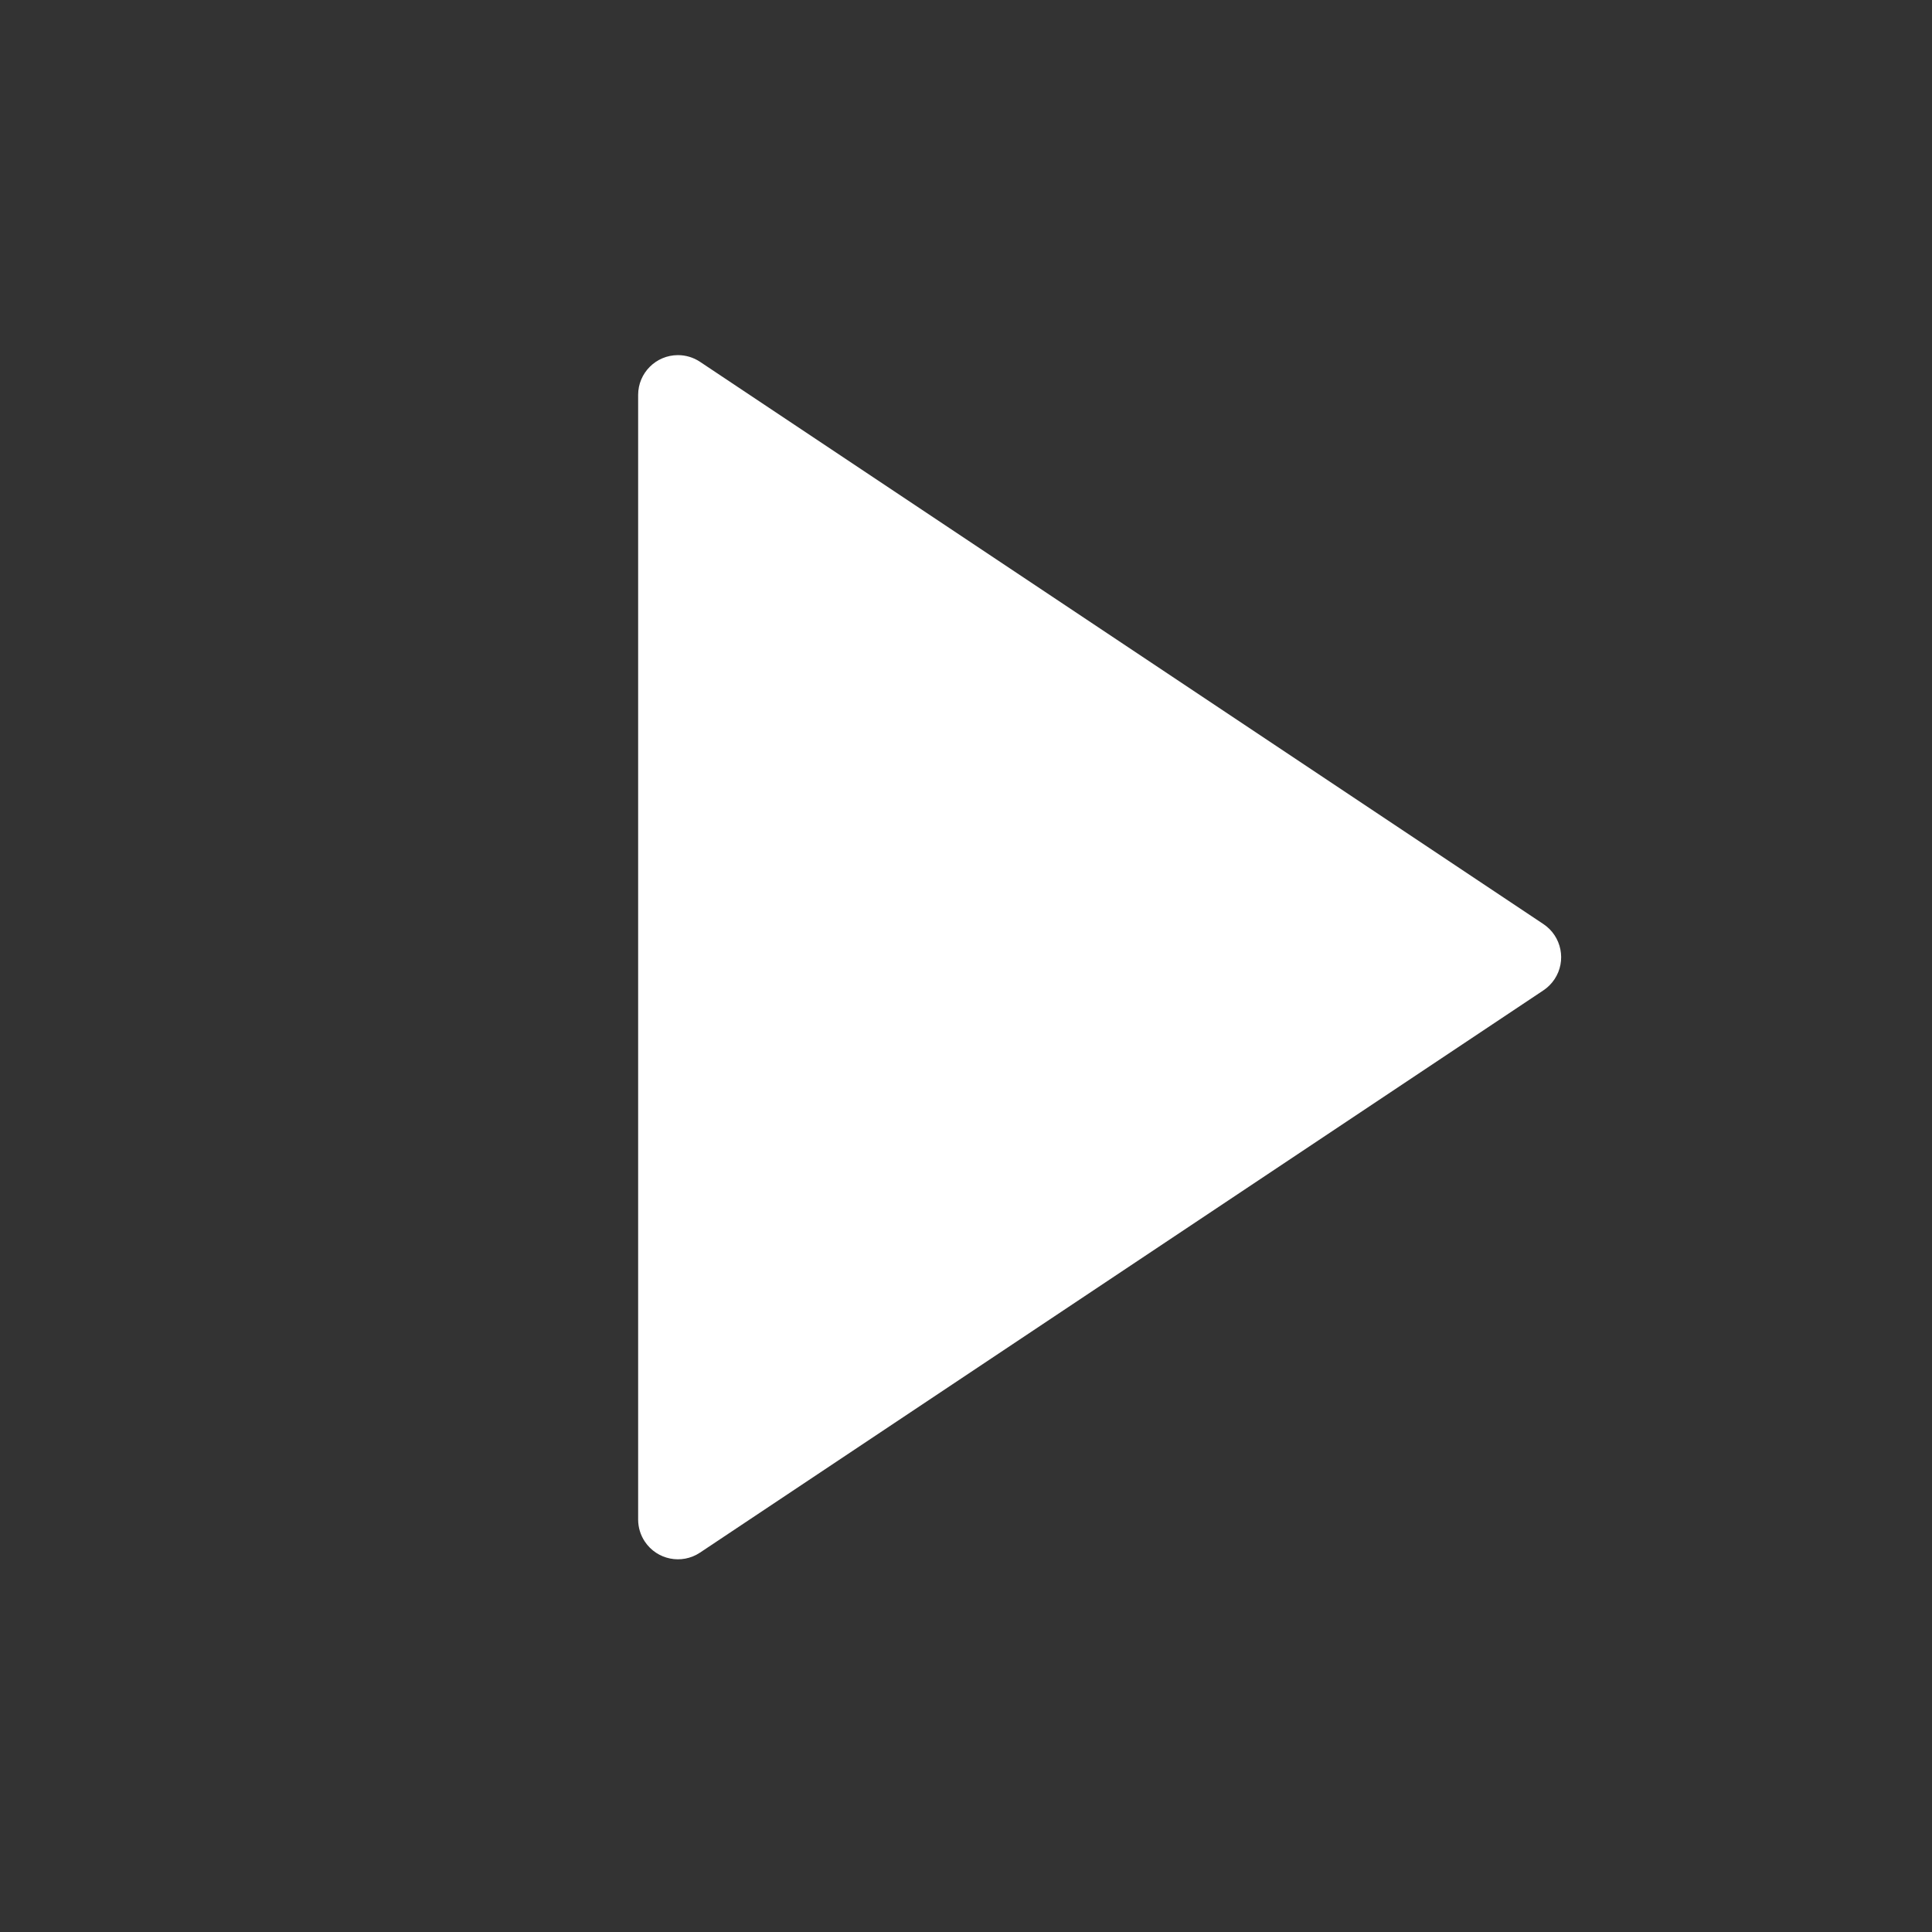 <svg width="70" height="70" viewBox="0 0 70 70" fill="none" xmlns="http://www.w3.org/2000/svg">
<rect x="0" y="0" width="70" height="70" fill="#333333" stroke="none"/>
<path d="M55.922 35.881L25.363 56.254C24.7 56.696 23.805 56.517 23.363 55.854C23.205 55.618 23.121 55.339 23.121 55.055V14.309C23.121 13.513 23.767 12.867 24.563 12.867C24.847 12.867 25.126 12.951 25.363 13.109L55.922 33.482C56.584 33.924 56.763 34.819 56.322 35.481C56.216 35.64 56.08 35.776 55.922 35.881Z" fill="white"/>
</svg>
